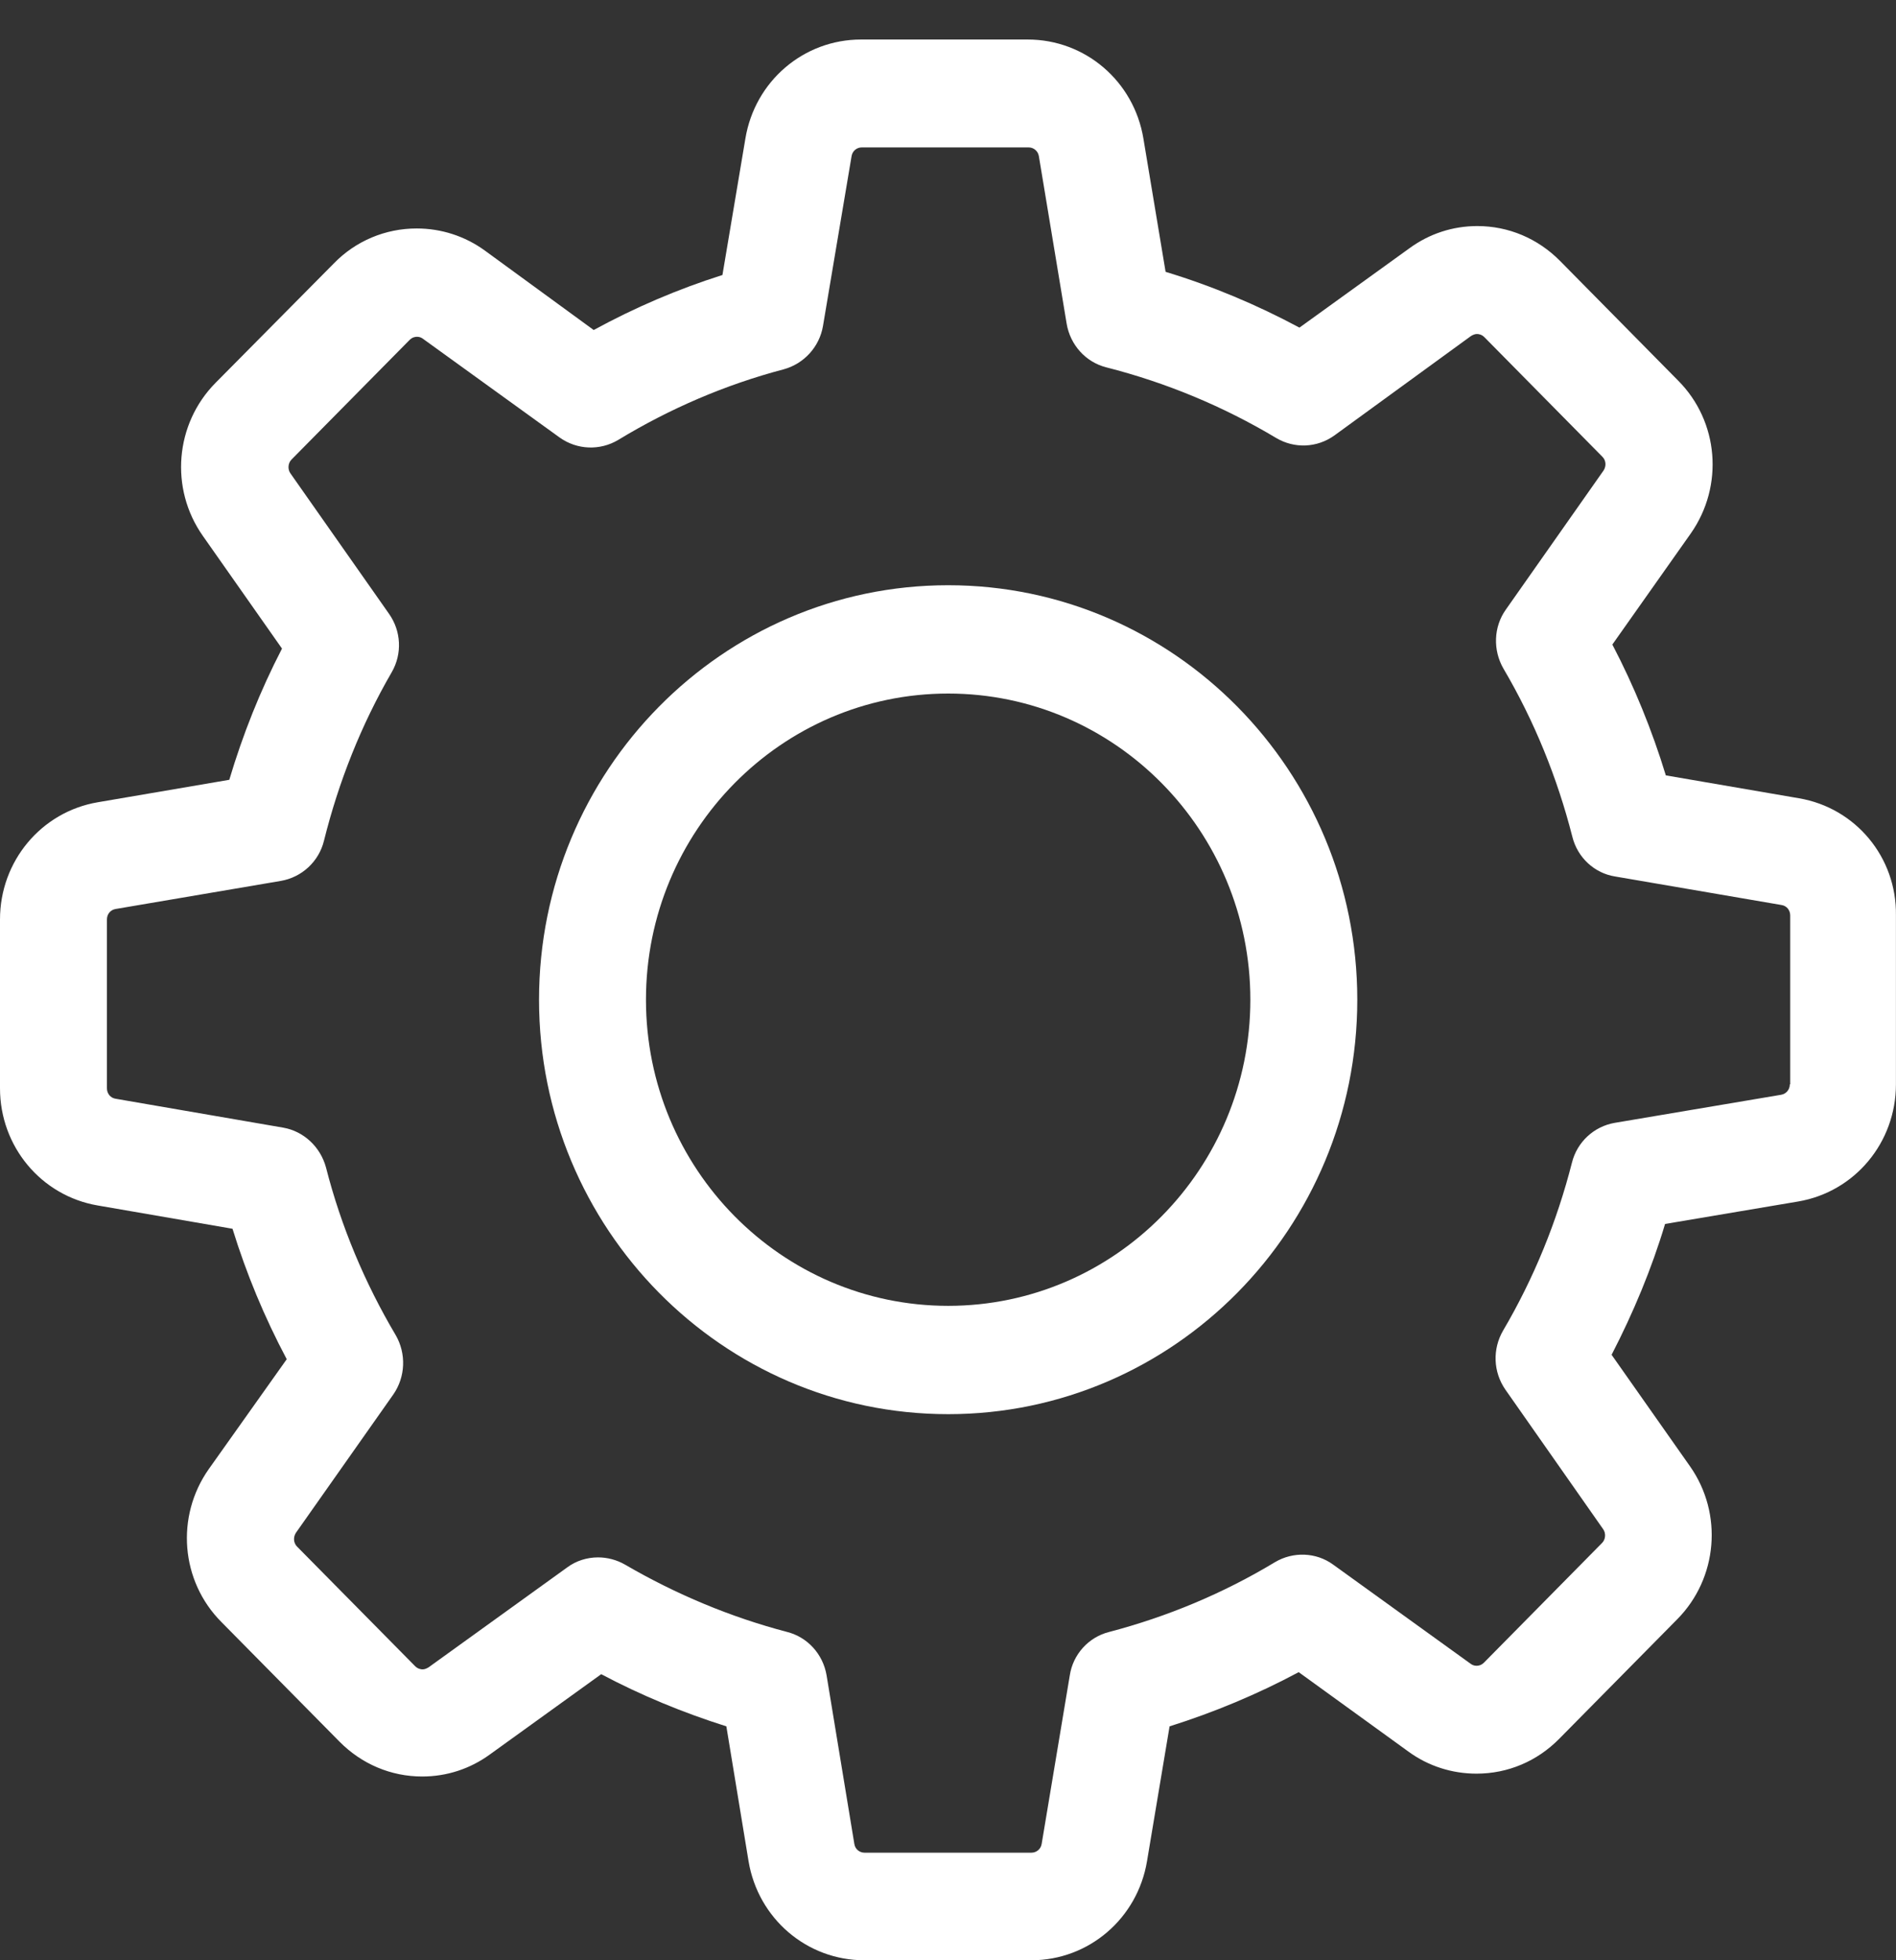 <svg width="30" height="31" viewBox="0 0 30 31" fill="none" xmlns="http://www.w3.org/2000/svg">
<rect x="0" y="0" width="30" height="31" fill="#333333" stroke="none"/>
<path d="M28.464 12.624L26.358 12.262C26.139 11.545 25.857 10.853 25.512 10.193L26.753 8.436C27.279 7.687 27.198 6.665 26.552 6.018L24.685 4.127C24.334 3.772 23.87 3.575 23.375 3.575C22.987 3.575 22.617 3.696 22.304 3.924L20.561 5.181C19.885 4.819 19.176 4.521 18.443 4.299L18.092 2.192C17.942 1.284 17.171 0.625 16.262 0.625H13.624C12.715 0.625 11.944 1.284 11.794 2.192L11.431 4.349C10.729 4.571 10.046 4.863 9.394 5.219L7.671 3.962C7.357 3.734 6.981 3.613 6.593 3.613C6.098 3.613 5.628 3.81 5.283 4.165L3.409 6.056C2.77 6.703 2.682 7.725 3.209 8.474L4.462 10.257C4.117 10.923 3.842 11.615 3.628 12.332L1.548 12.687C0.652 12.839 0 13.62 0 14.54V17.211C0 18.131 0.652 18.912 1.548 19.064L3.679 19.432C3.898 20.143 4.186 20.835 4.537 21.495L3.303 23.233C2.776 23.982 2.858 25.004 3.503 25.651L5.371 27.542C5.722 27.897 6.185 28.094 6.68 28.094C7.069 28.094 7.439 27.973 7.752 27.745L9.513 26.476C10.146 26.812 10.81 27.085 11.493 27.301L11.844 29.433C11.995 30.34 12.765 31 13.674 31H16.319C17.227 31 17.998 30.34 18.149 29.433L18.506 27.301C19.214 27.078 19.897 26.793 20.549 26.444L22.285 27.7C22.598 27.929 22.974 28.049 23.363 28.049C23.858 28.049 24.322 27.853 24.672 27.497L26.54 25.606C27.179 24.959 27.267 23.938 26.741 23.189L25.5 21.425C25.844 20.759 26.133 20.067 26.346 19.356L28.451 19.001C29.348 18.849 29.999 18.068 29.999 17.148V14.476C30.012 13.556 29.36 12.776 28.464 12.624ZM28.32 17.148C28.32 17.23 28.263 17.3 28.182 17.313L25.55 17.757C25.218 17.814 24.954 18.062 24.873 18.385C24.635 19.318 24.271 20.213 23.782 21.044C23.613 21.336 23.626 21.698 23.82 21.977L25.368 24.185C25.412 24.248 25.406 24.344 25.349 24.401L23.482 26.292C23.438 26.336 23.394 26.343 23.363 26.343C23.325 26.343 23.294 26.33 23.269 26.311L21.094 24.743C20.825 24.547 20.461 24.534 20.173 24.705C19.352 25.2 18.468 25.568 17.547 25.809C17.221 25.892 16.977 26.165 16.927 26.495L16.482 29.16C16.469 29.242 16.4 29.299 16.319 29.299H13.68C13.599 29.299 13.53 29.242 13.518 29.16L13.079 26.495C13.022 26.158 12.778 25.892 12.458 25.809C11.562 25.575 10.697 25.213 9.889 24.743C9.757 24.667 9.607 24.629 9.463 24.629C9.294 24.629 9.118 24.68 8.974 24.788L6.781 26.368C6.749 26.387 6.718 26.4 6.687 26.4C6.662 26.4 6.611 26.393 6.568 26.349L4.7 24.458C4.644 24.401 4.637 24.312 4.681 24.242L6.223 22.053C6.417 21.774 6.43 21.406 6.261 21.114C5.772 20.289 5.396 19.394 5.158 18.462C5.07 18.138 4.807 17.89 4.481 17.833L1.83 17.376C1.748 17.364 1.692 17.294 1.692 17.211V14.54C1.692 14.457 1.748 14.388 1.83 14.375L4.443 13.931C4.775 13.874 5.045 13.626 5.126 13.296C5.358 12.364 5.715 11.463 6.198 10.631C6.367 10.339 6.348 9.978 6.154 9.705L4.594 7.484C4.55 7.42 4.556 7.325 4.612 7.268L6.48 5.377C6.524 5.333 6.568 5.326 6.599 5.326C6.637 5.326 6.668 5.339 6.693 5.358L8.855 6.919C9.131 7.116 9.494 7.129 9.782 6.957C10.597 6.462 11.481 6.082 12.402 5.84C12.722 5.752 12.966 5.485 13.022 5.155L13.474 2.471C13.486 2.389 13.555 2.331 13.637 2.331H16.275C16.356 2.331 16.425 2.389 16.438 2.471L16.877 5.117C16.933 5.453 17.177 5.726 17.503 5.809C18.45 6.05 19.352 6.424 20.192 6.926C20.48 7.097 20.837 7.084 21.113 6.887L23.275 5.314C23.306 5.295 23.338 5.282 23.369 5.282C23.394 5.282 23.444 5.288 23.488 5.333L25.355 7.224C25.412 7.281 25.418 7.37 25.374 7.439L23.826 9.641C23.632 9.914 23.62 10.282 23.789 10.574C24.278 11.405 24.641 12.3 24.879 13.233C24.961 13.563 25.23 13.81 25.556 13.861L28.188 14.312C28.27 14.324 28.326 14.394 28.326 14.476V17.148H28.32Z" fill="white"/>
<path d="M15.003 9.255C11.431 9.255 8.529 12.193 8.529 15.81C8.529 19.427 11.431 22.364 15.003 22.364C18.575 22.364 21.476 19.427 21.476 15.81C21.476 12.193 18.575 9.255 15.003 9.255ZM15.003 20.651C12.364 20.651 10.221 18.481 10.221 15.81C10.221 13.138 12.364 10.968 15.003 10.968C17.641 10.968 19.784 13.138 19.784 15.81C19.784 18.481 17.641 20.651 15.003 20.651Z" fill="white"/>
</svg>
